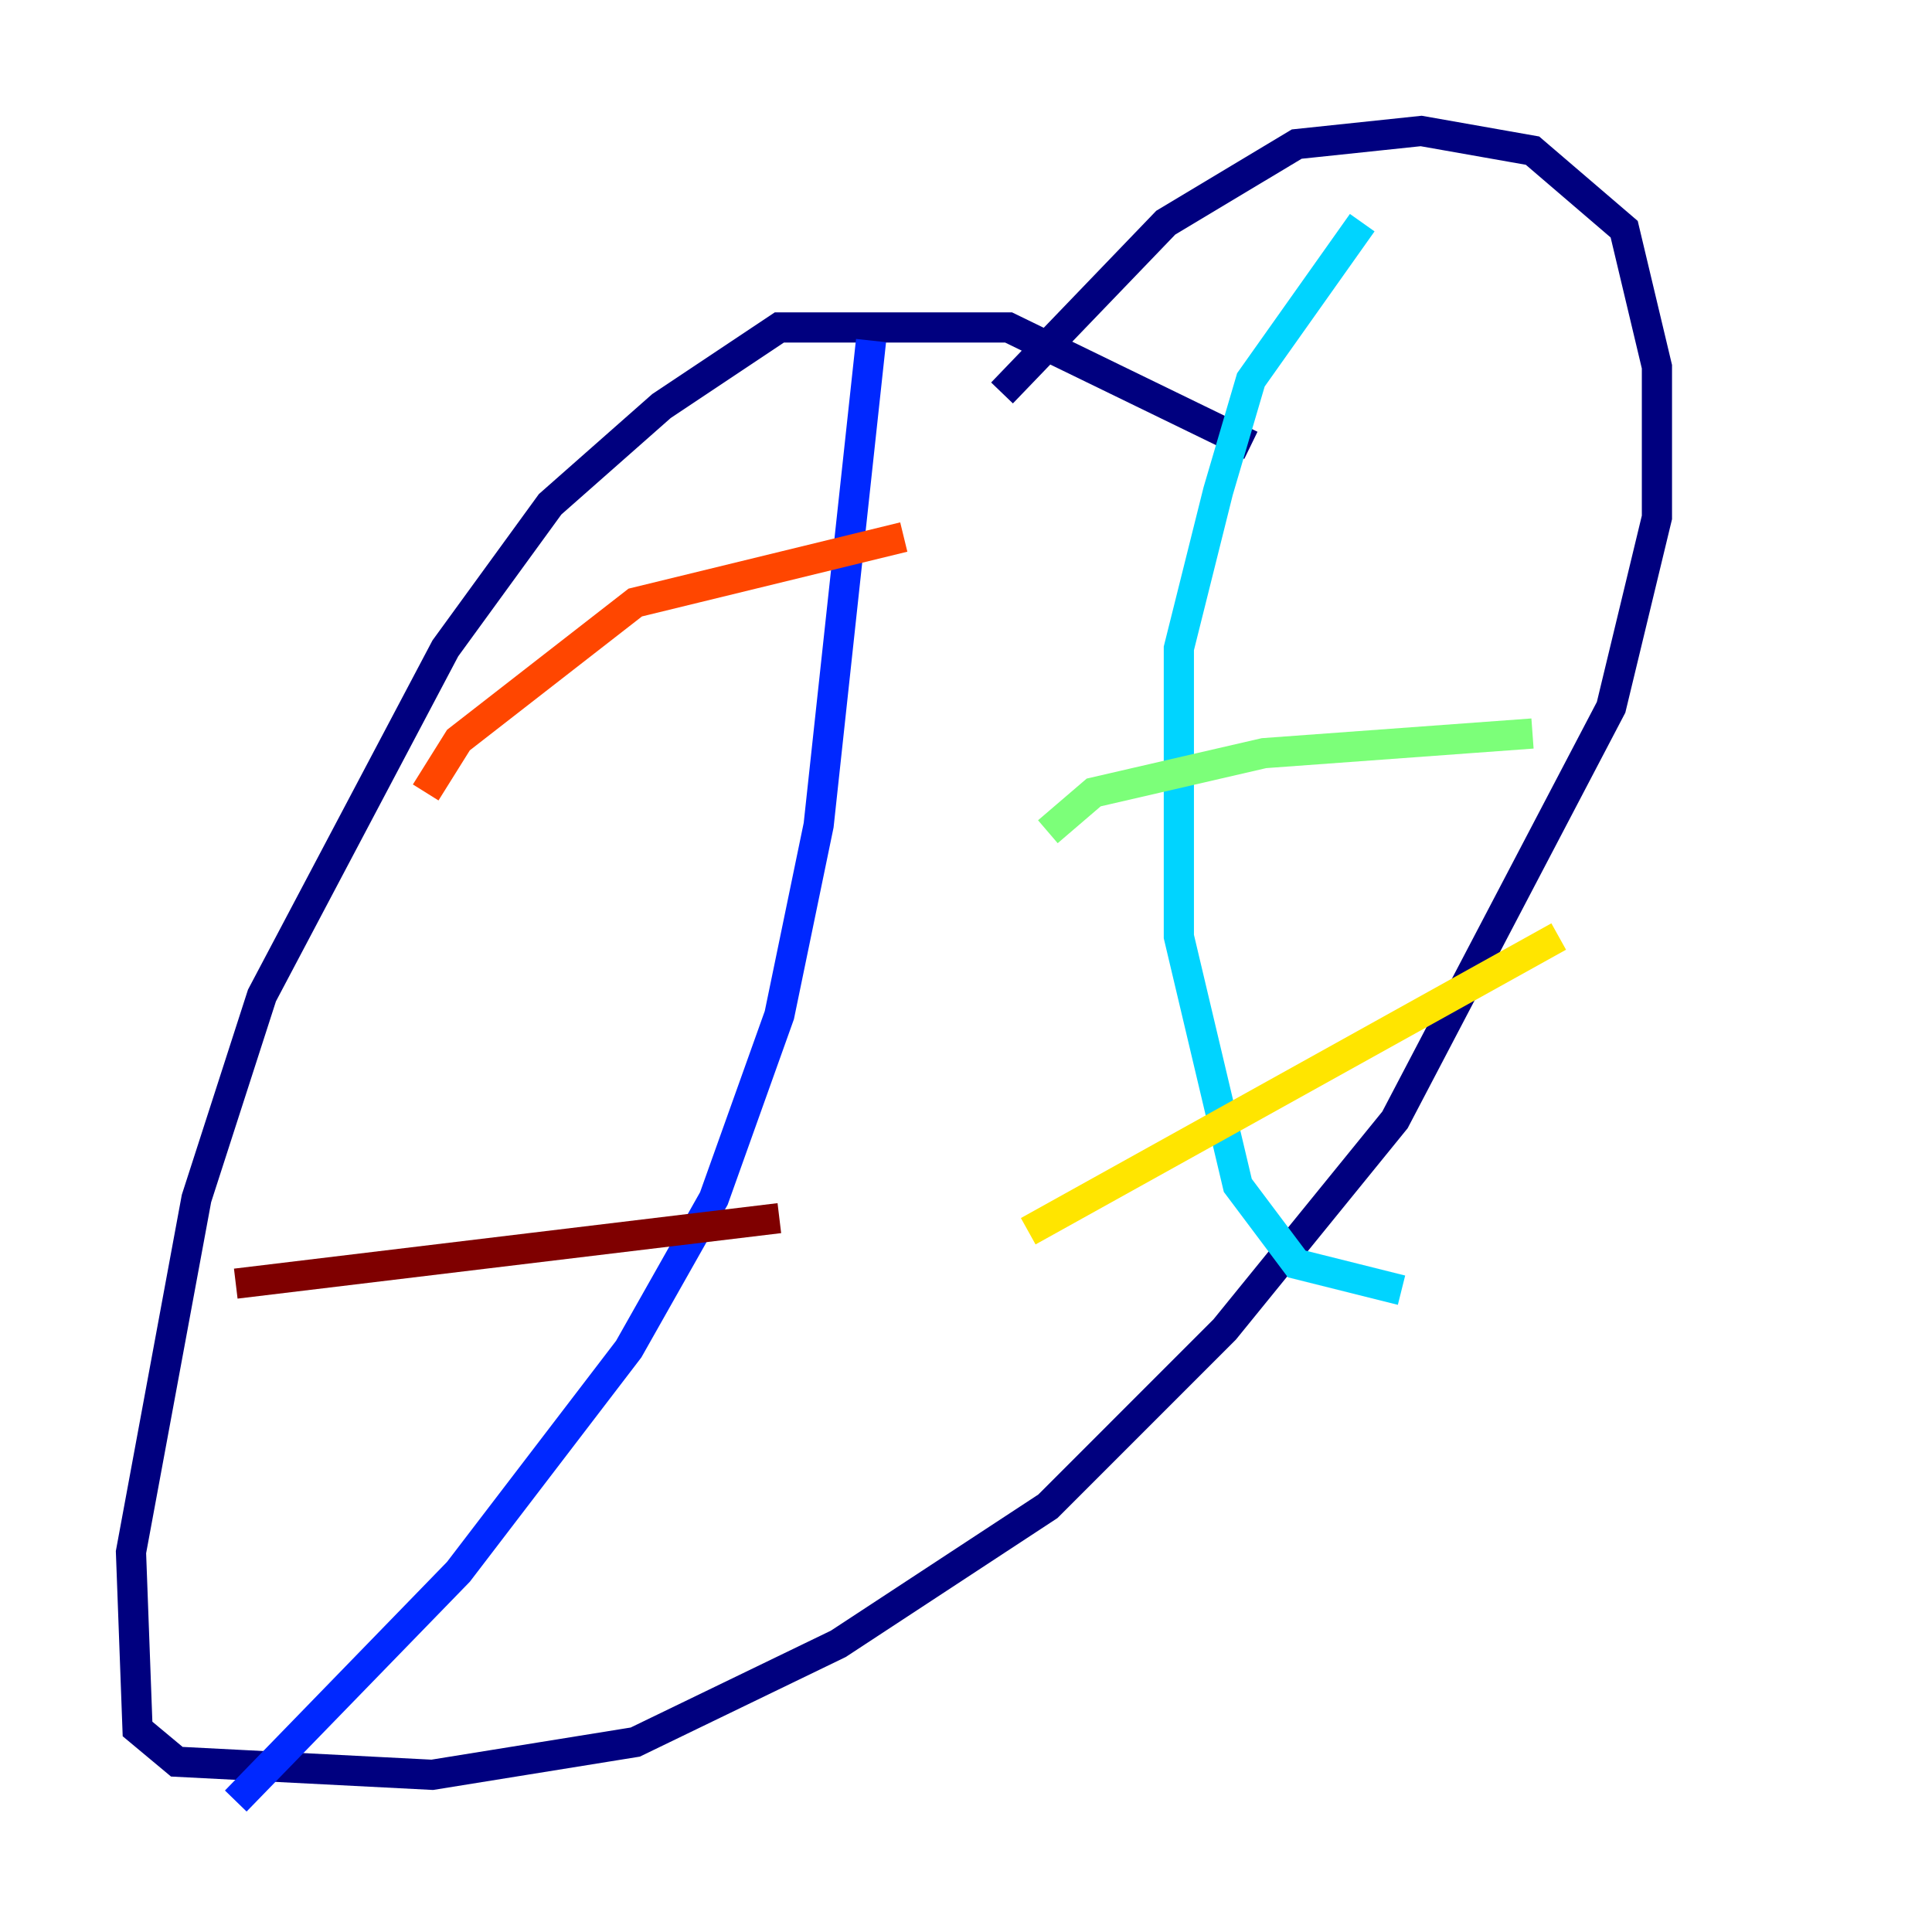 <?xml version="1.0" encoding="utf-8" ?>
<svg baseProfile="tiny" height="128" version="1.2" viewBox="0,0,128,128" width="128" xmlns="http://www.w3.org/2000/svg" xmlns:ev="http://www.w3.org/2001/xml-events" xmlns:xlink="http://www.w3.org/1999/xlink"><defs /><polyline fill="none" points="82.875,29.505 66.82,21.695 51.634,21.695 43.824,26.902 36.447,33.41 29.505,42.956 17.356,65.953 13.017,79.403 8.678,102.834 9.112,114.549 11.715,116.719 28.637,117.586 42.088,115.417 55.539,108.909 69.424,99.797 81.139,88.081 92.42,74.197 106.739,46.861 109.776,34.278 109.776,24.298 107.607,15.186 101.532,9.98 94.156,8.678 85.912,9.546 77.234,14.752 66.386,26.034" stroke="#00007f" stroke-width="2" /><polyline fill="none" points="15.62,119.322 30.373,104.136 41.654,89.383 47.295,79.403 51.634,67.254 54.237,54.671 57.709,22.563" stroke="#0028ff" stroke-width="2" /><polyline fill="none" points="92.854,85.478 85.912,83.742 82.007,78.536 78.102,62.047 78.102,42.956 80.705,32.542 82.875,25.166 90.251,14.752" stroke="#00d4ff" stroke-width="2" /><polyline fill="none" points="69.424,55.105 72.461,52.502 83.742,49.898 101.532,48.597" stroke="#7cff79" stroke-width="2" /><polyline fill="none" points="68.122,81.573 103.268,62.047" stroke="#ffe500" stroke-width="2" /><polyline fill="none" points="28.203,52.502 30.373,49.031 42.088,39.919 59.878,35.58" stroke="#ff4600" stroke-width="2" /><polyline fill="none" points="15.62,85.044 51.634,80.705" stroke="#7f0000" stroke-width="2" /></svg>